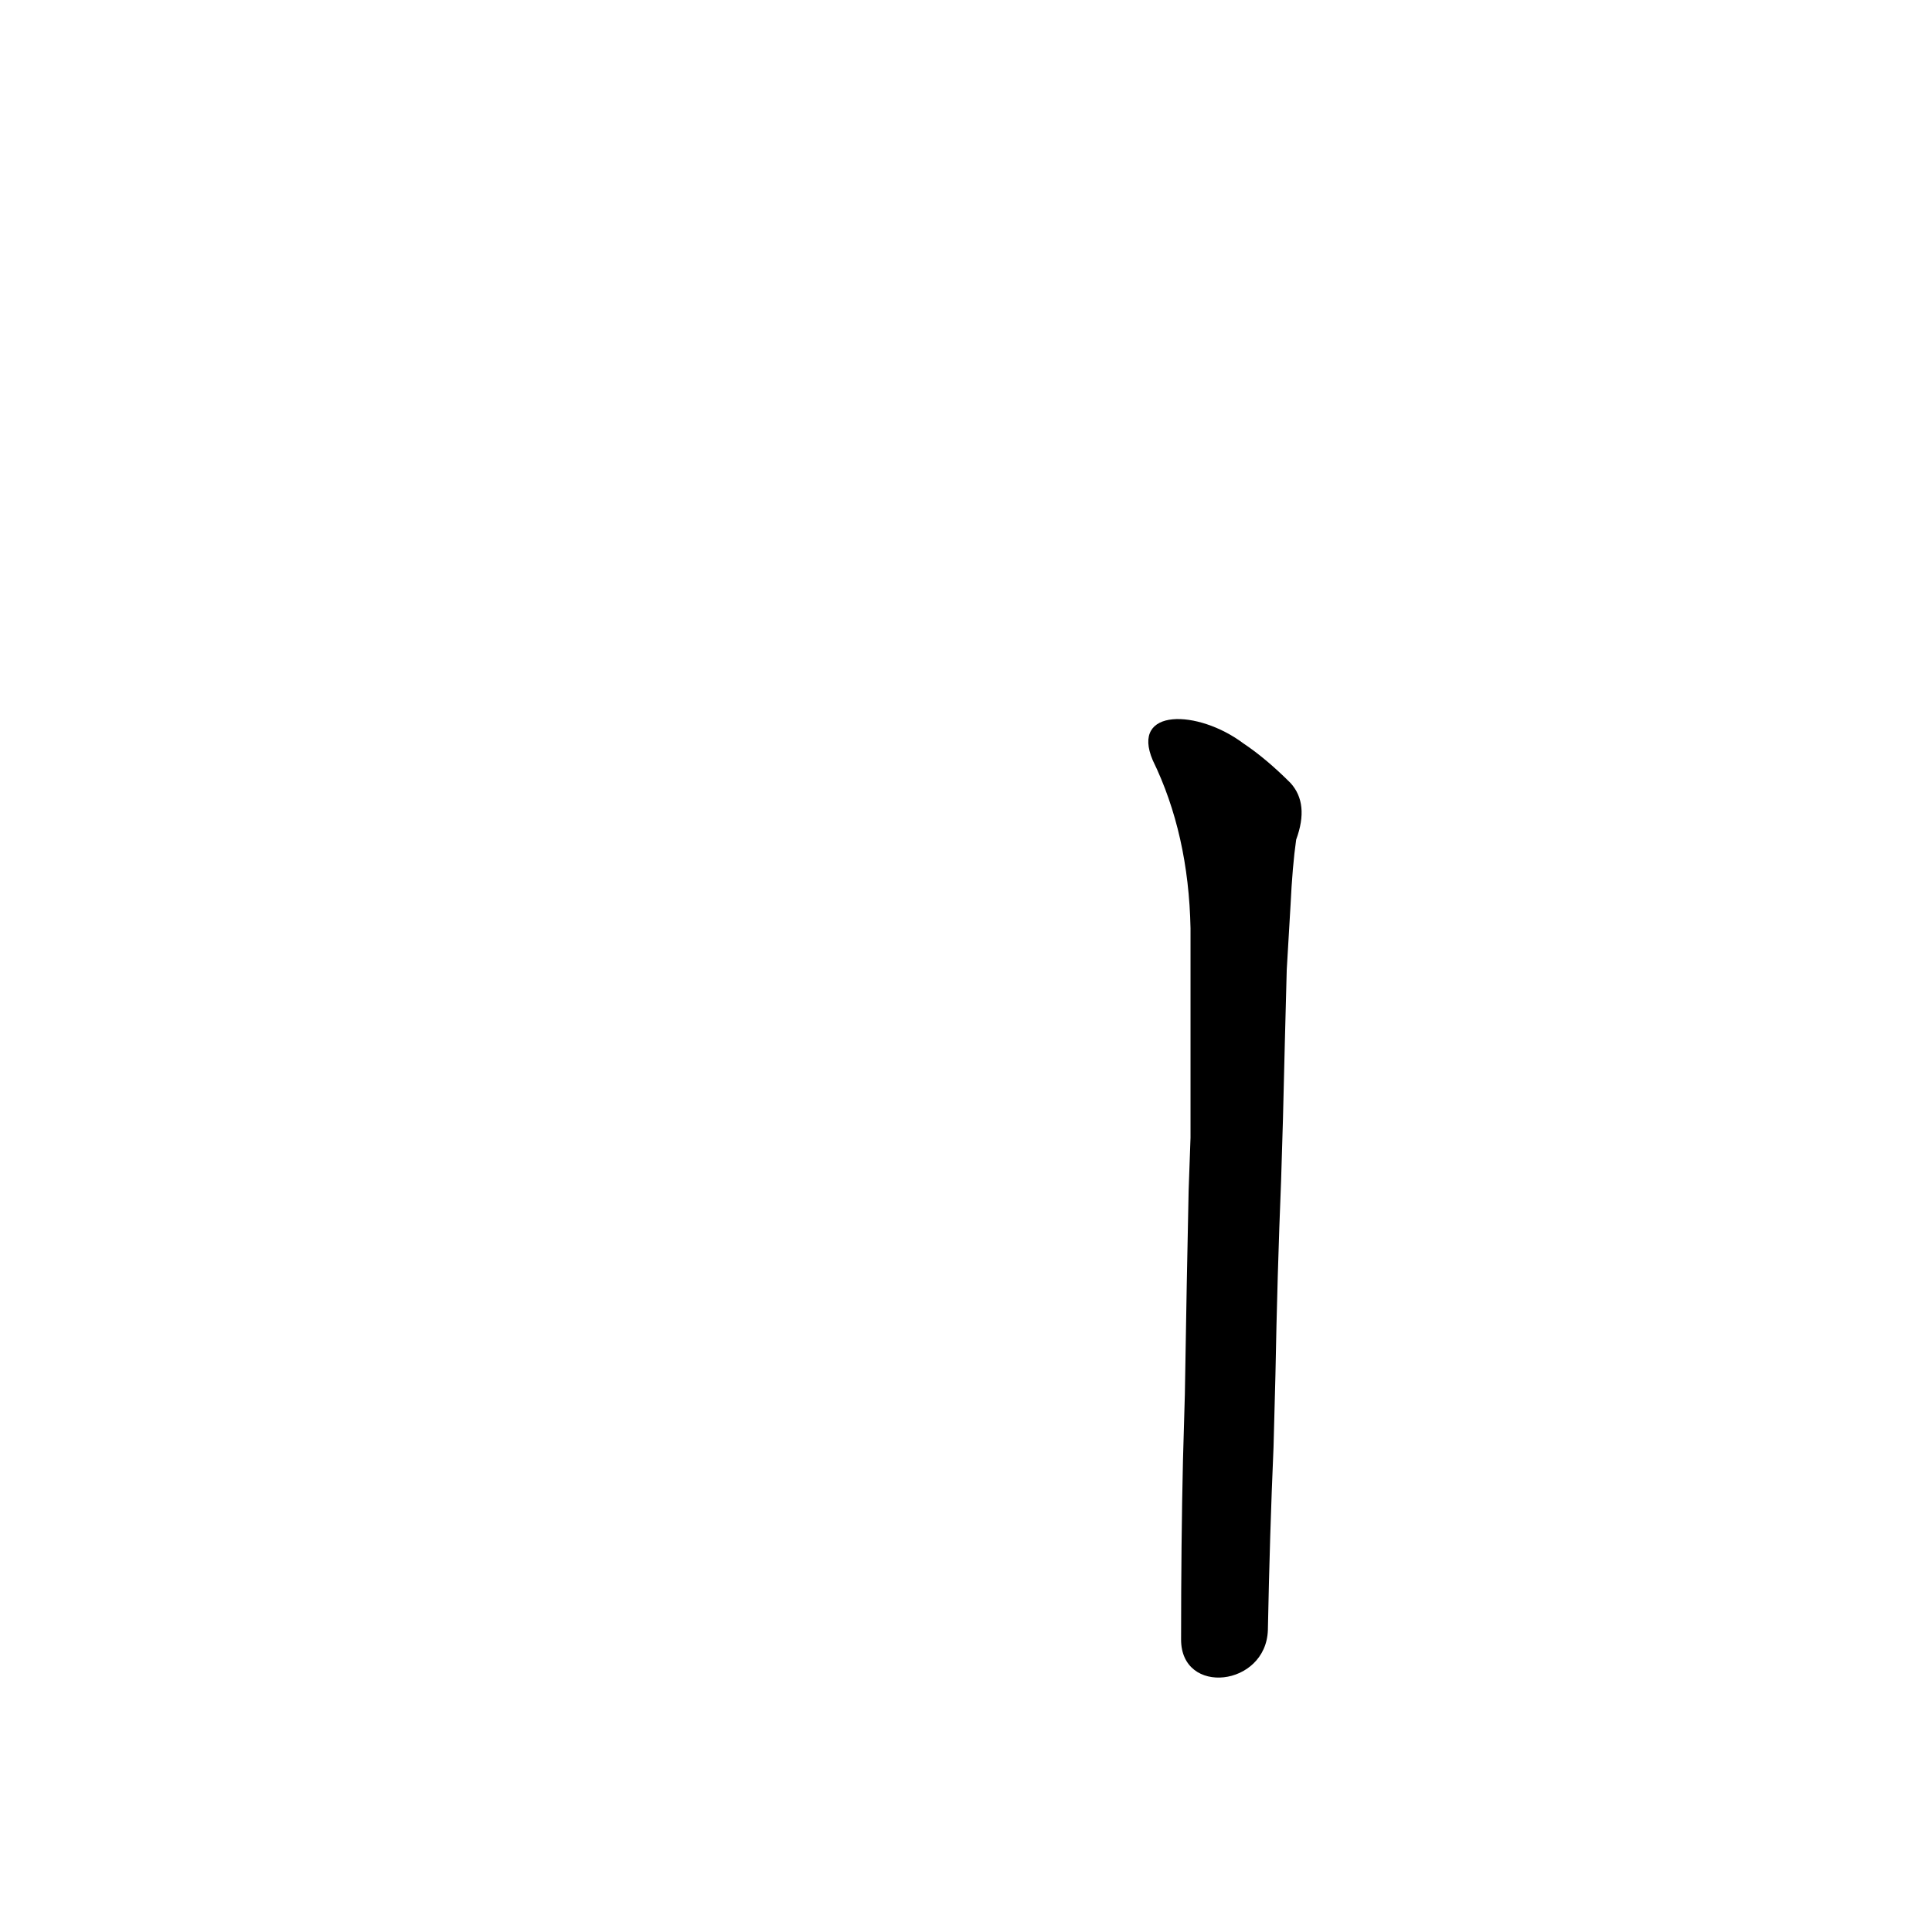 <?xml version='1.0' encoding='utf-8'?>
<svg xmlns="http://www.w3.org/2000/svg" version="1.1" viewBox="0 0 1024 1024"><g transform="scale(1, -1) translate(0, -900)"><path d="M 672 36 Q 673 87 675 133 L 676 171 Q 677 225 679 274 L 680 307 Q 681 349 682 386 L 684 420 Q 685 441 687 455 Q 694 474 684 485 Q 671 498 659 506 C 635 524 599 525 611 497 Q 630 458 631 408 L 631 378 Q 631 350 631 297 L 630 269 Q 629 223 628 161 L 627 126 Q 626 83 626 31 C 626 1 671 6 672 36 Z" fill="black" /></g></svg>